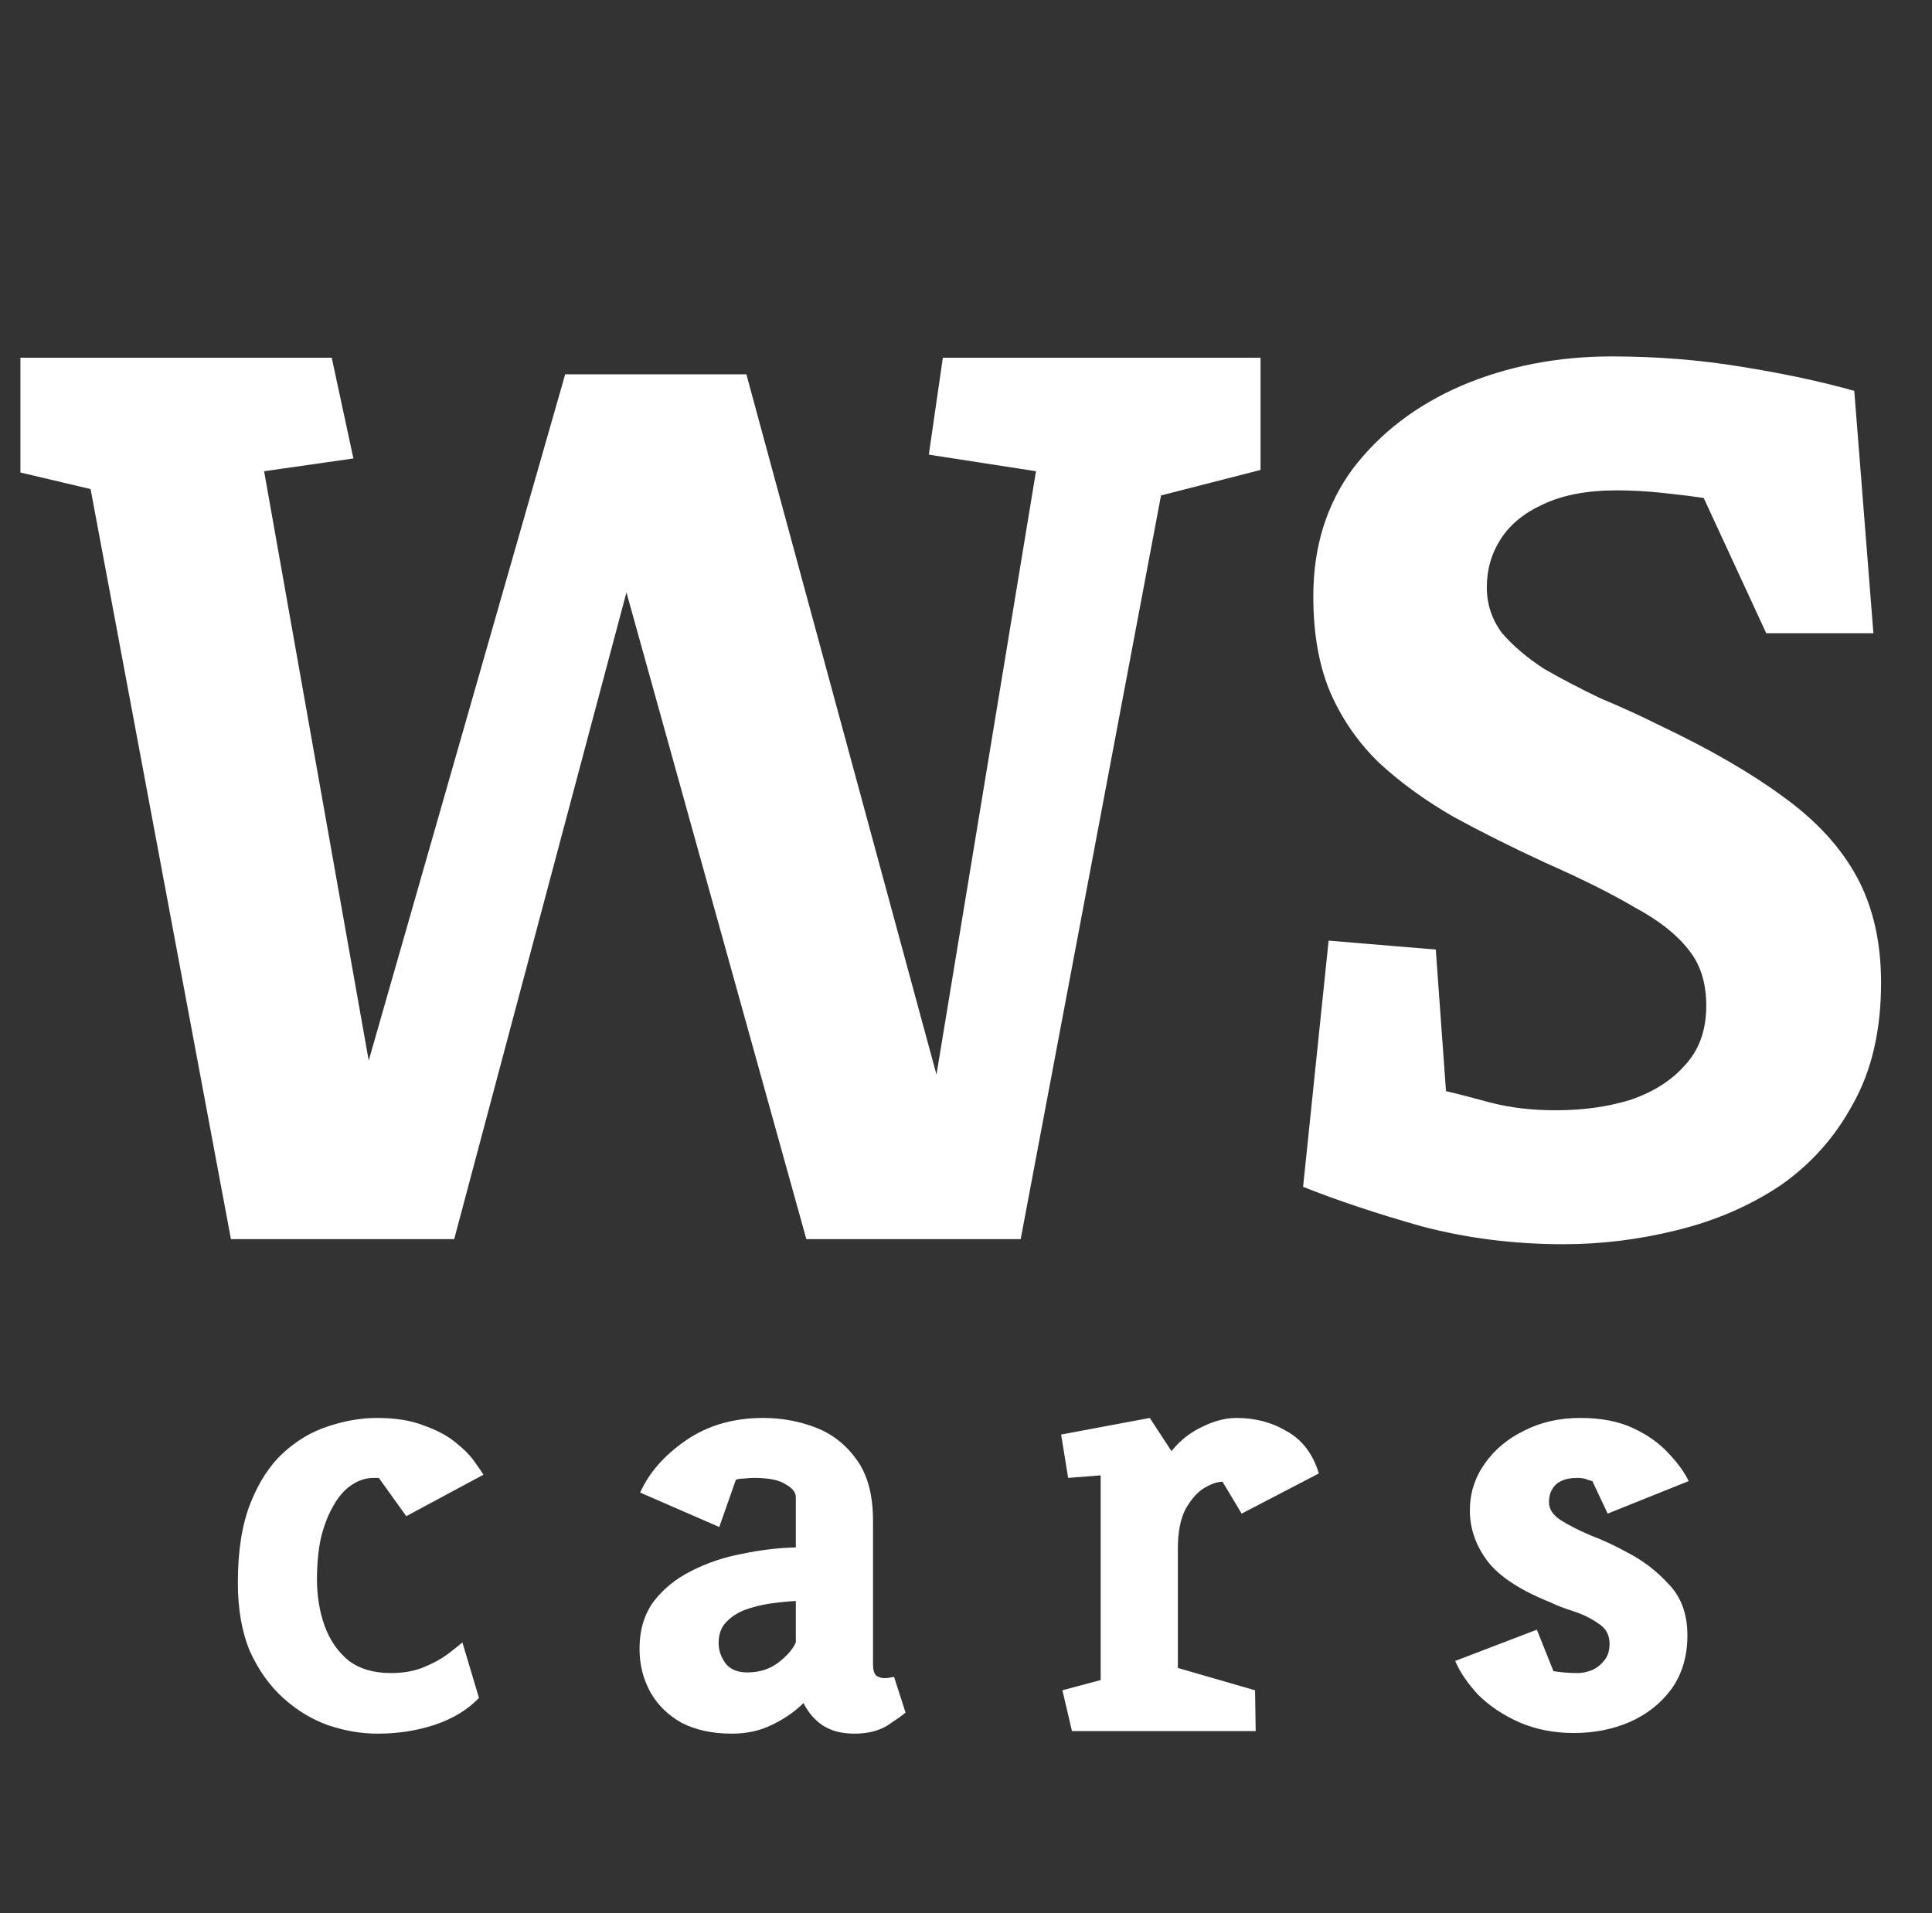 <svg width="106" height="105" viewBox="0 0 106 105" fill="none" xmlns="http://www.w3.org/2000/svg">
<rect x="0" y="0" width="106" height="105" fill="#333333" stroke="none"/>
<path d="M12.67 68L4.97 26.84L1.12 25.93V19.63H18.2L19.39 25.16L14.49 25.86L20.23 58.2L31.01 20.54H40.95L51.38 58.97L56.84 25.86L50.96 24.95L51.73 19.63H69.16V25.79L63.7 27.19L56 68H44.24L34.37 32.51L24.92 68H12.67ZM85.775 68.28C83.068 68.28 80.478 67.953 78.005 67.3C75.531 66.6 73.361 65.877 71.495 65.13L72.895 51.62L78.775 52.11L79.335 59.88C79.941 60.02 80.758 60.23 81.785 60.51C82.858 60.79 84.048 60.93 85.355 60.93C86.848 60.93 88.201 60.743 89.415 60.37C90.675 59.95 91.678 59.32 92.425 58.48C93.218 57.64 93.615 56.543 93.615 55.19C93.615 53.93 93.288 52.903 92.635 52.11C91.981 51.27 91.001 50.5 89.695 49.8C88.435 49.053 86.801 48.237 84.795 47.35C82.975 46.51 81.295 45.67 79.755 44.83C78.215 43.943 76.861 42.963 75.695 41.89C74.575 40.817 73.688 39.557 73.035 38.11C72.381 36.617 72.055 34.82 72.055 32.72C72.055 30.013 72.778 27.68 74.225 25.72C75.718 23.76 77.701 22.243 80.175 21.17C82.695 20.097 85.448 19.56 88.435 19.56C90.861 19.56 93.218 19.747 95.505 20.12C97.838 20.493 99.915 20.937 101.735 21.45L102.785 34.75H96.905L93.475 27.33C92.868 27.237 92.121 27.143 91.235 27.05C90.348 26.957 89.508 26.91 88.715 26.91C87.081 26.91 85.728 27.167 84.655 27.68C83.628 28.147 82.858 28.777 82.345 29.57C81.831 30.363 81.575 31.25 81.575 32.23C81.575 33.163 81.855 34.003 82.415 34.75C83.021 35.45 83.791 36.103 84.725 36.71C85.705 37.27 86.731 37.807 87.805 38.32C88.925 38.787 89.998 39.277 91.025 39.79C93.778 41.097 96.041 42.403 97.815 43.71C99.635 45.017 100.988 46.487 101.875 48.12C102.761 49.753 103.205 51.69 103.205 53.93C103.205 56.543 102.691 58.76 101.665 60.58C100.685 62.4 99.355 63.893 97.675 65.06C95.995 66.18 94.105 66.997 92.005 67.51C89.951 68.023 87.875 68.28 85.775 68.28Z" fill="white"/>
<path d="M20.715 95.14C19.828 95.14 18.93 94.988 18.02 94.685C17.11 94.358 16.282 93.857 15.535 93.18C14.788 92.503 14.182 91.652 13.715 90.625C13.272 89.575 13.05 88.315 13.05 86.845C13.05 85.095 13.283 83.637 13.75 82.47C14.217 81.303 14.823 80.382 15.57 79.705C16.317 79.028 17.133 78.55 18.02 78.27C18.93 77.967 19.817 77.815 20.68 77.815C21.707 77.815 22.57 77.955 23.27 78.235C23.993 78.492 24.577 78.807 25.02 79.18C25.487 79.553 25.837 79.915 26.07 80.265C26.303 80.592 26.455 80.813 26.525 80.93L22.29 83.205L20.785 81.105H20.505C20.062 81.105 19.642 81.245 19.245 81.525C18.872 81.782 18.545 82.167 18.265 82.68C17.985 83.17 17.763 83.753 17.6 84.43C17.46 85.107 17.39 85.853 17.39 86.67C17.39 87.58 17.53 88.432 17.81 89.225C18.09 89.995 18.522 90.625 19.105 91.115C19.712 91.582 20.493 91.815 21.45 91.815C22.127 91.815 22.722 91.71 23.235 91.5C23.748 91.29 24.18 91.057 24.53 90.8C24.903 90.52 25.183 90.298 25.37 90.135L26.28 93.18C25.65 93.833 24.845 94.323 23.865 94.65C22.885 94.977 21.835 95.14 20.715 95.14ZM40.163 95.14C39.09 95.14 38.168 94.942 37.398 94.545C36.652 94.125 36.08 93.565 35.683 92.865C35.287 92.142 35.088 91.348 35.088 90.485C35.088 89.458 35.345 88.595 35.858 87.895C36.395 87.195 37.083 86.635 37.923 86.215C38.787 85.772 39.72 85.457 40.723 85.27C41.727 85.06 42.707 84.943 43.663 84.92V82.155C43.663 81.898 43.477 81.665 43.103 81.455C42.753 81.222 42.182 81.105 41.388 81.105C41.202 81.105 41.015 81.117 40.828 81.14C40.642 81.14 40.49 81.163 40.373 81.21L39.463 83.8L35.123 81.91C35.613 80.813 36.453 79.857 37.643 79.04C38.833 78.223 40.245 77.815 41.878 77.815C42.882 77.815 43.838 77.99 44.748 78.34C45.658 78.69 46.405 79.273 46.988 80.09C47.595 80.907 47.898 82.027 47.898 83.45V91.325C47.898 91.628 47.957 91.838 48.073 91.955C48.213 92.048 48.365 92.095 48.528 92.095C48.645 92.095 48.75 92.083 48.843 92.06C48.96 92.037 49.03 92.025 49.053 92.025L49.683 93.985C49.52 94.125 49.193 94.358 48.703 94.685C48.213 94.988 47.607 95.14 46.883 95.14C46.183 95.14 45.6 94.988 45.133 94.685C44.69 94.382 44.34 93.973 44.083 93.46C43.617 93.927 43.045 94.323 42.368 94.65C41.715 94.977 40.98 95.14 40.163 95.14ZM41.003 91.78C41.657 91.78 42.217 91.605 42.683 91.255C43.173 90.882 43.5 90.508 43.663 90.135V87.86C43.22 87.883 42.753 87.93 42.263 88C41.773 88.07 41.307 88.187 40.863 88.35C40.443 88.513 40.093 88.747 39.813 89.05C39.557 89.33 39.428 89.703 39.428 90.17C39.428 90.567 39.557 90.94 39.813 91.29C40.07 91.617 40.467 91.78 41.003 91.78ZM58.814 95L58.289 92.76L60.389 92.2V80.965L58.604 81.105L58.219 78.725L63.084 77.815L64.274 79.635C64.741 79.052 65.301 78.608 65.954 78.305C66.608 77.978 67.238 77.815 67.844 77.815C68.871 77.815 69.793 78.06 70.609 78.55C71.449 79.017 72.033 79.787 72.359 80.86L68.124 83.065L67.074 81.315C66.794 81.315 66.456 81.432 66.059 81.665C65.686 81.898 65.348 82.283 65.044 82.82C64.764 83.357 64.624 84.08 64.624 84.99V91.535L68.859 92.76L68.894 95H58.814ZM86.35 95.105C85.254 95.105 84.25 94.907 83.34 94.51C82.454 94.113 81.707 93.612 81.1 93.005C80.517 92.375 80.097 91.757 79.84 91.15L84.32 89.435L85.23 91.71C85.37 91.733 85.557 91.757 85.79 91.78C86.047 91.803 86.303 91.815 86.56 91.815C86.793 91.815 87.038 91.768 87.295 91.675C87.575 91.558 87.808 91.383 87.995 91.15C88.205 90.917 88.31 90.602 88.31 90.205C88.31 89.715 88.1 89.342 87.68 89.085C87.284 88.805 86.829 88.583 86.315 88.42C85.802 88.257 85.382 88.093 85.055 87.93C83.422 87.277 82.278 86.53 81.625 85.69C80.972 84.827 80.645 83.893 80.645 82.89C80.645 81.957 80.913 81.105 81.45 80.335C81.987 79.565 82.71 78.958 83.62 78.515C84.53 78.048 85.557 77.815 86.7 77.815C87.844 77.815 88.812 78.002 89.605 78.375C90.398 78.748 91.04 79.203 91.53 79.74C92.043 80.277 92.417 80.79 92.65 81.28L88.205 83.065L87.365 81.28C87.365 81.28 87.284 81.257 87.12 81.21C86.98 81.14 86.782 81.105 86.525 81.105C86.175 81.105 85.883 81.163 85.65 81.28C85.44 81.373 85.277 81.525 85.16 81.735C85.043 81.922 84.985 82.155 84.985 82.435C84.985 82.808 85.195 83.135 85.615 83.415C86.058 83.695 86.607 83.975 87.26 84.255C87.937 84.512 88.614 84.827 89.29 85.2C90.153 85.643 90.912 86.227 91.565 86.95C92.242 87.65 92.58 88.583 92.58 89.75C92.58 90.893 92.288 91.873 91.705 92.69C91.122 93.483 90.352 94.09 89.395 94.51C88.462 94.907 87.447 95.105 86.35 95.105Z" fill="white"/>
</svg>
